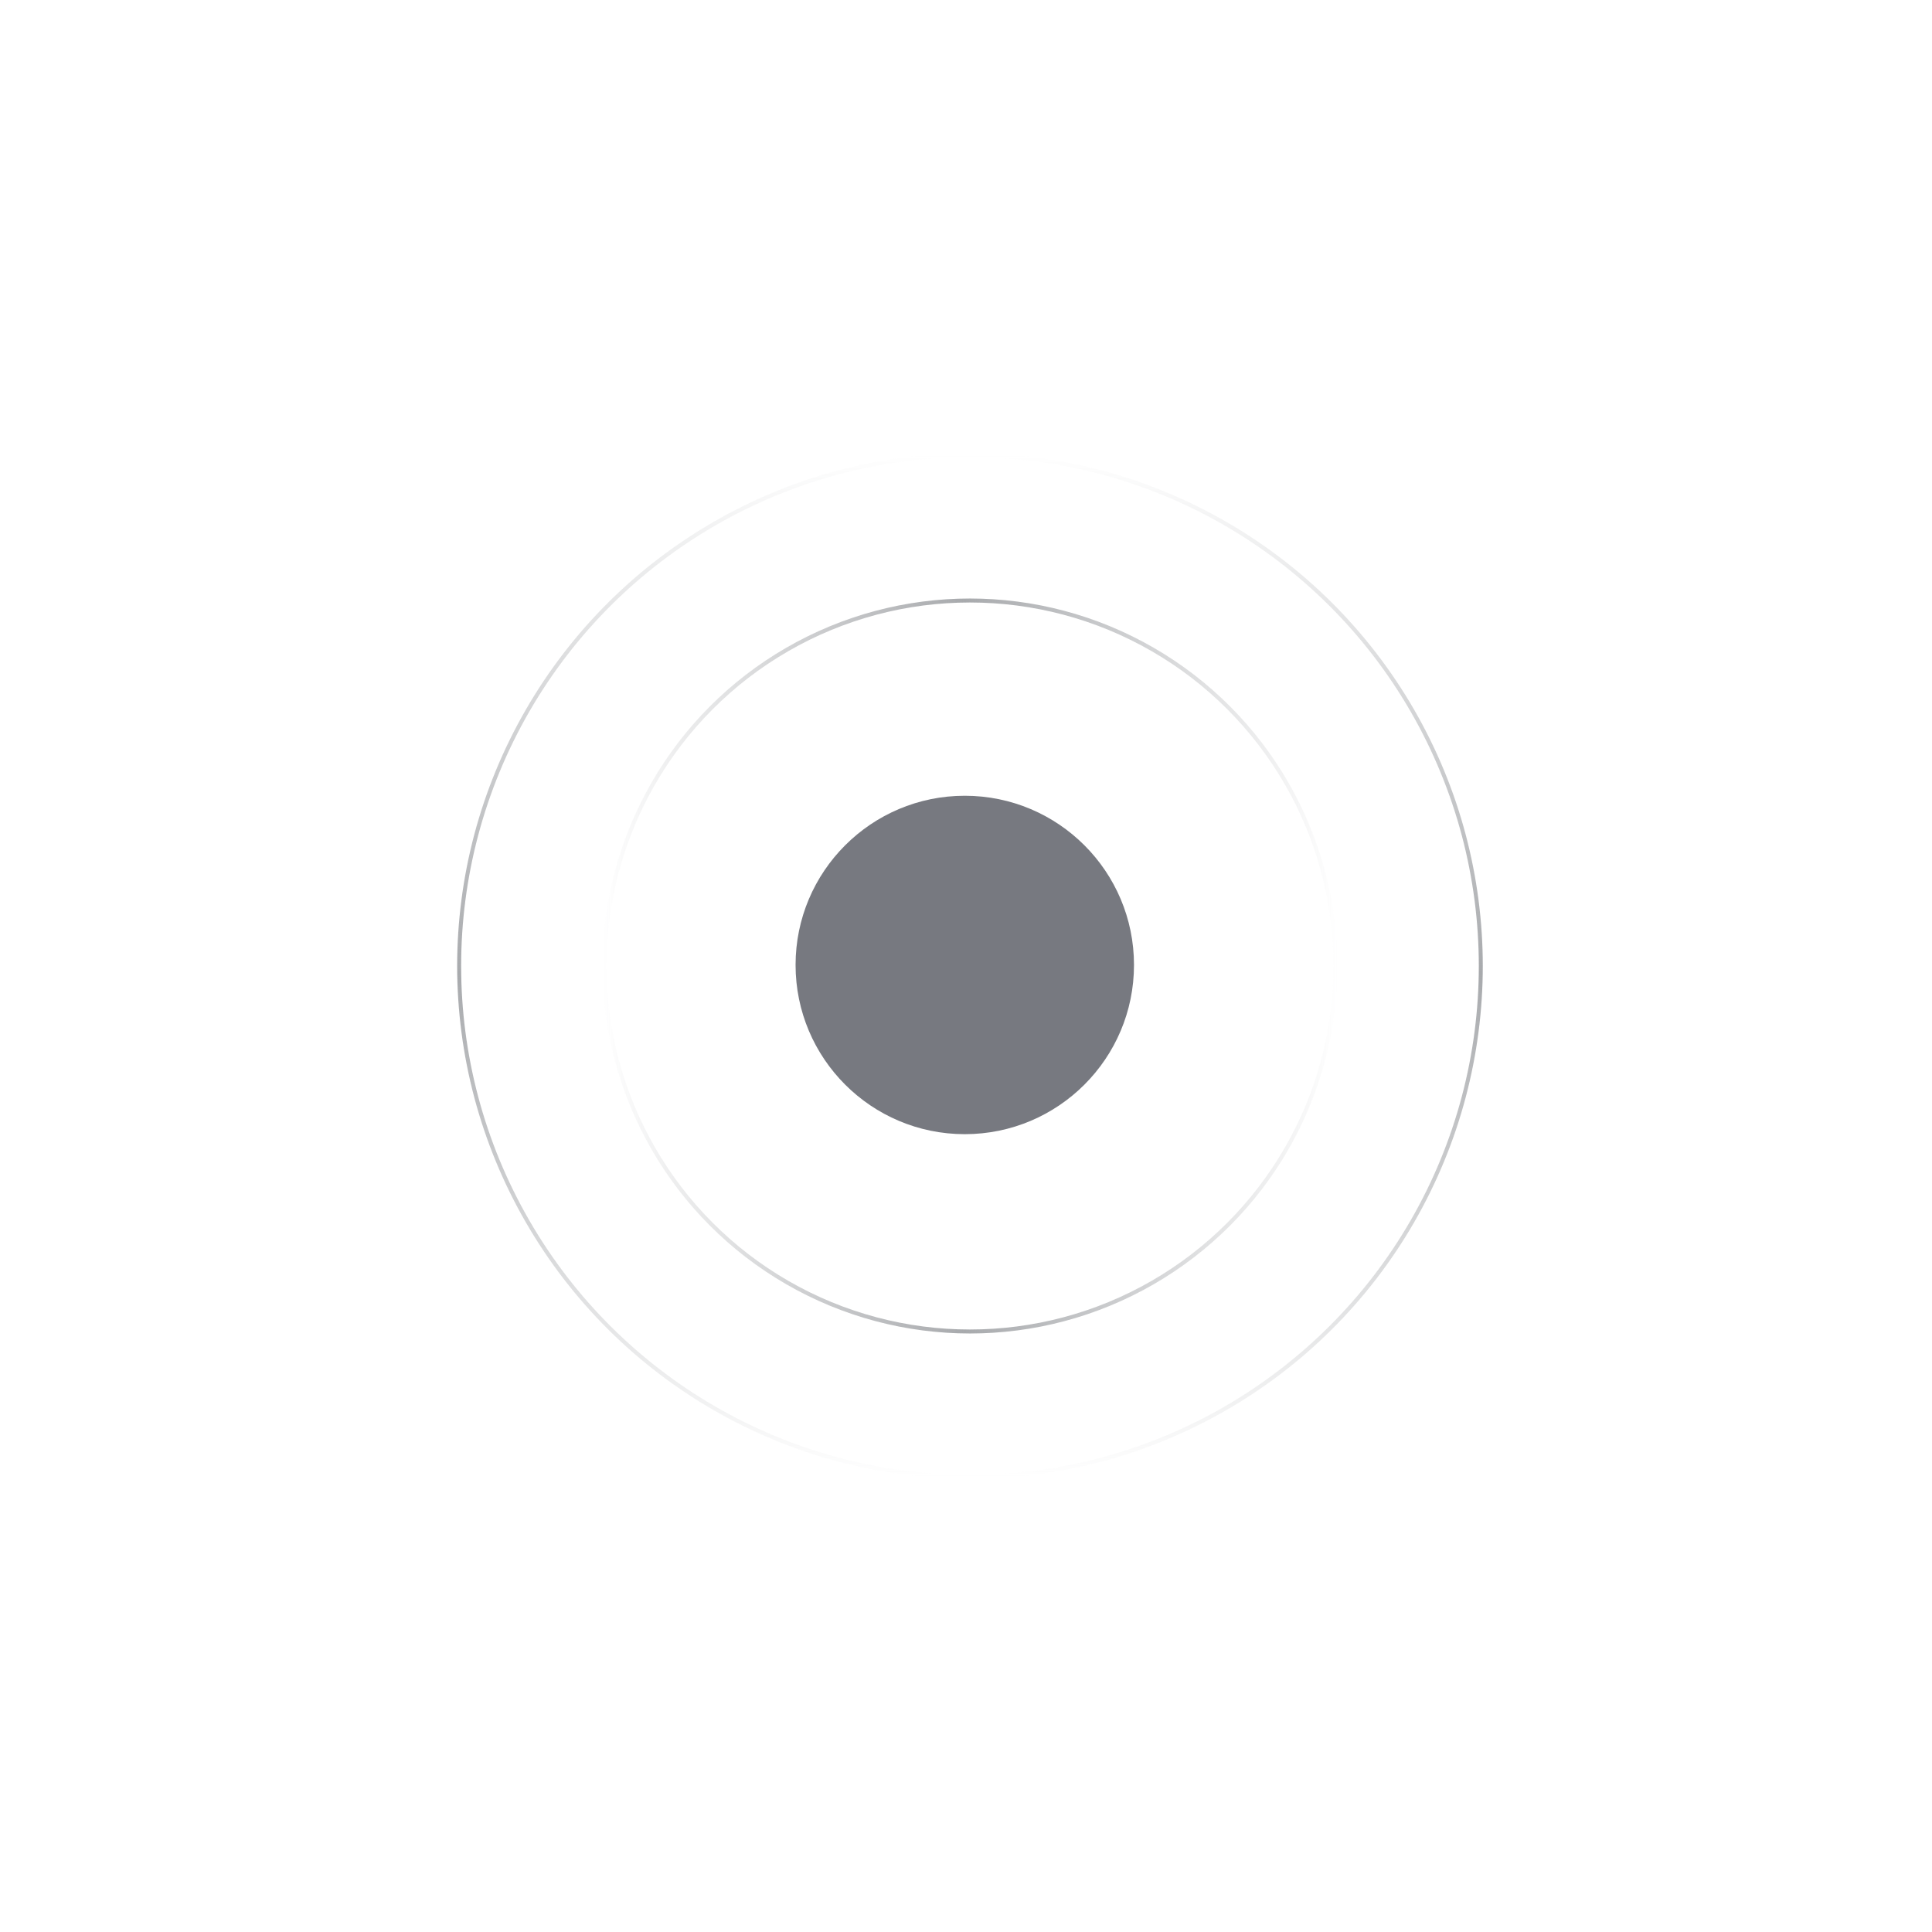 <svg width="486" height="486" viewBox="0 0 486 486" fill="none" xmlns="http://www.w3.org/2000/svg">
<circle cx="244" cy="243" r="128.5" transform="rotate(-90 244 243)" stroke="url(#paint0_linear_1_69)"/>
<circle cx="244" cy="243" r="91.941" stroke="url(#paint1_linear_1_69)"/>
<g filter="url(#filter0_f_1_69)">
<circle cx="242.694" cy="242.739" r="42.565" fill="#777980"/>
</g>
<defs>
<filter id="filter0_f_1_69" x="0.13" y="0.174" width="485.13" height="485.13" filterUnits="userSpaceOnUse" color-interpolation-filters="sRGB">
<feFlood flood-opacity="0" result="BackgroundImageFix"/>
<feBlend mode="normal" in="SourceGraphic" in2="BackgroundImageFix" result="shape"/>
<feGaussianBlur stdDeviation="100" result="effect1_foregroundBlur_1_69"/>
</filter>
<linearGradient id="paint0_linear_1_69" x1="115" y1="243" x2="373" y2="243" gradientUnits="userSpaceOnUse">
<stop stop-color="#A8AAAD" stop-opacity="0"/>
<stop offset="0.492" stop-color="#A8AAAD"/>
<stop offset="1" stop-color="#A8AAAD" stop-opacity="0"/>
</linearGradient>
<linearGradient id="paint1_linear_1_69" x1="151.559" y1="243" x2="336.441" y2="243" gradientUnits="userSpaceOnUse">
<stop stop-color="#A8AAAD" stop-opacity="0"/>
<stop offset="0.492" stop-color="#A8AAAD"/>
<stop offset="1" stop-color="#A8AAAD" stop-opacity="0"/>
</linearGradient>
</defs>
</svg>
